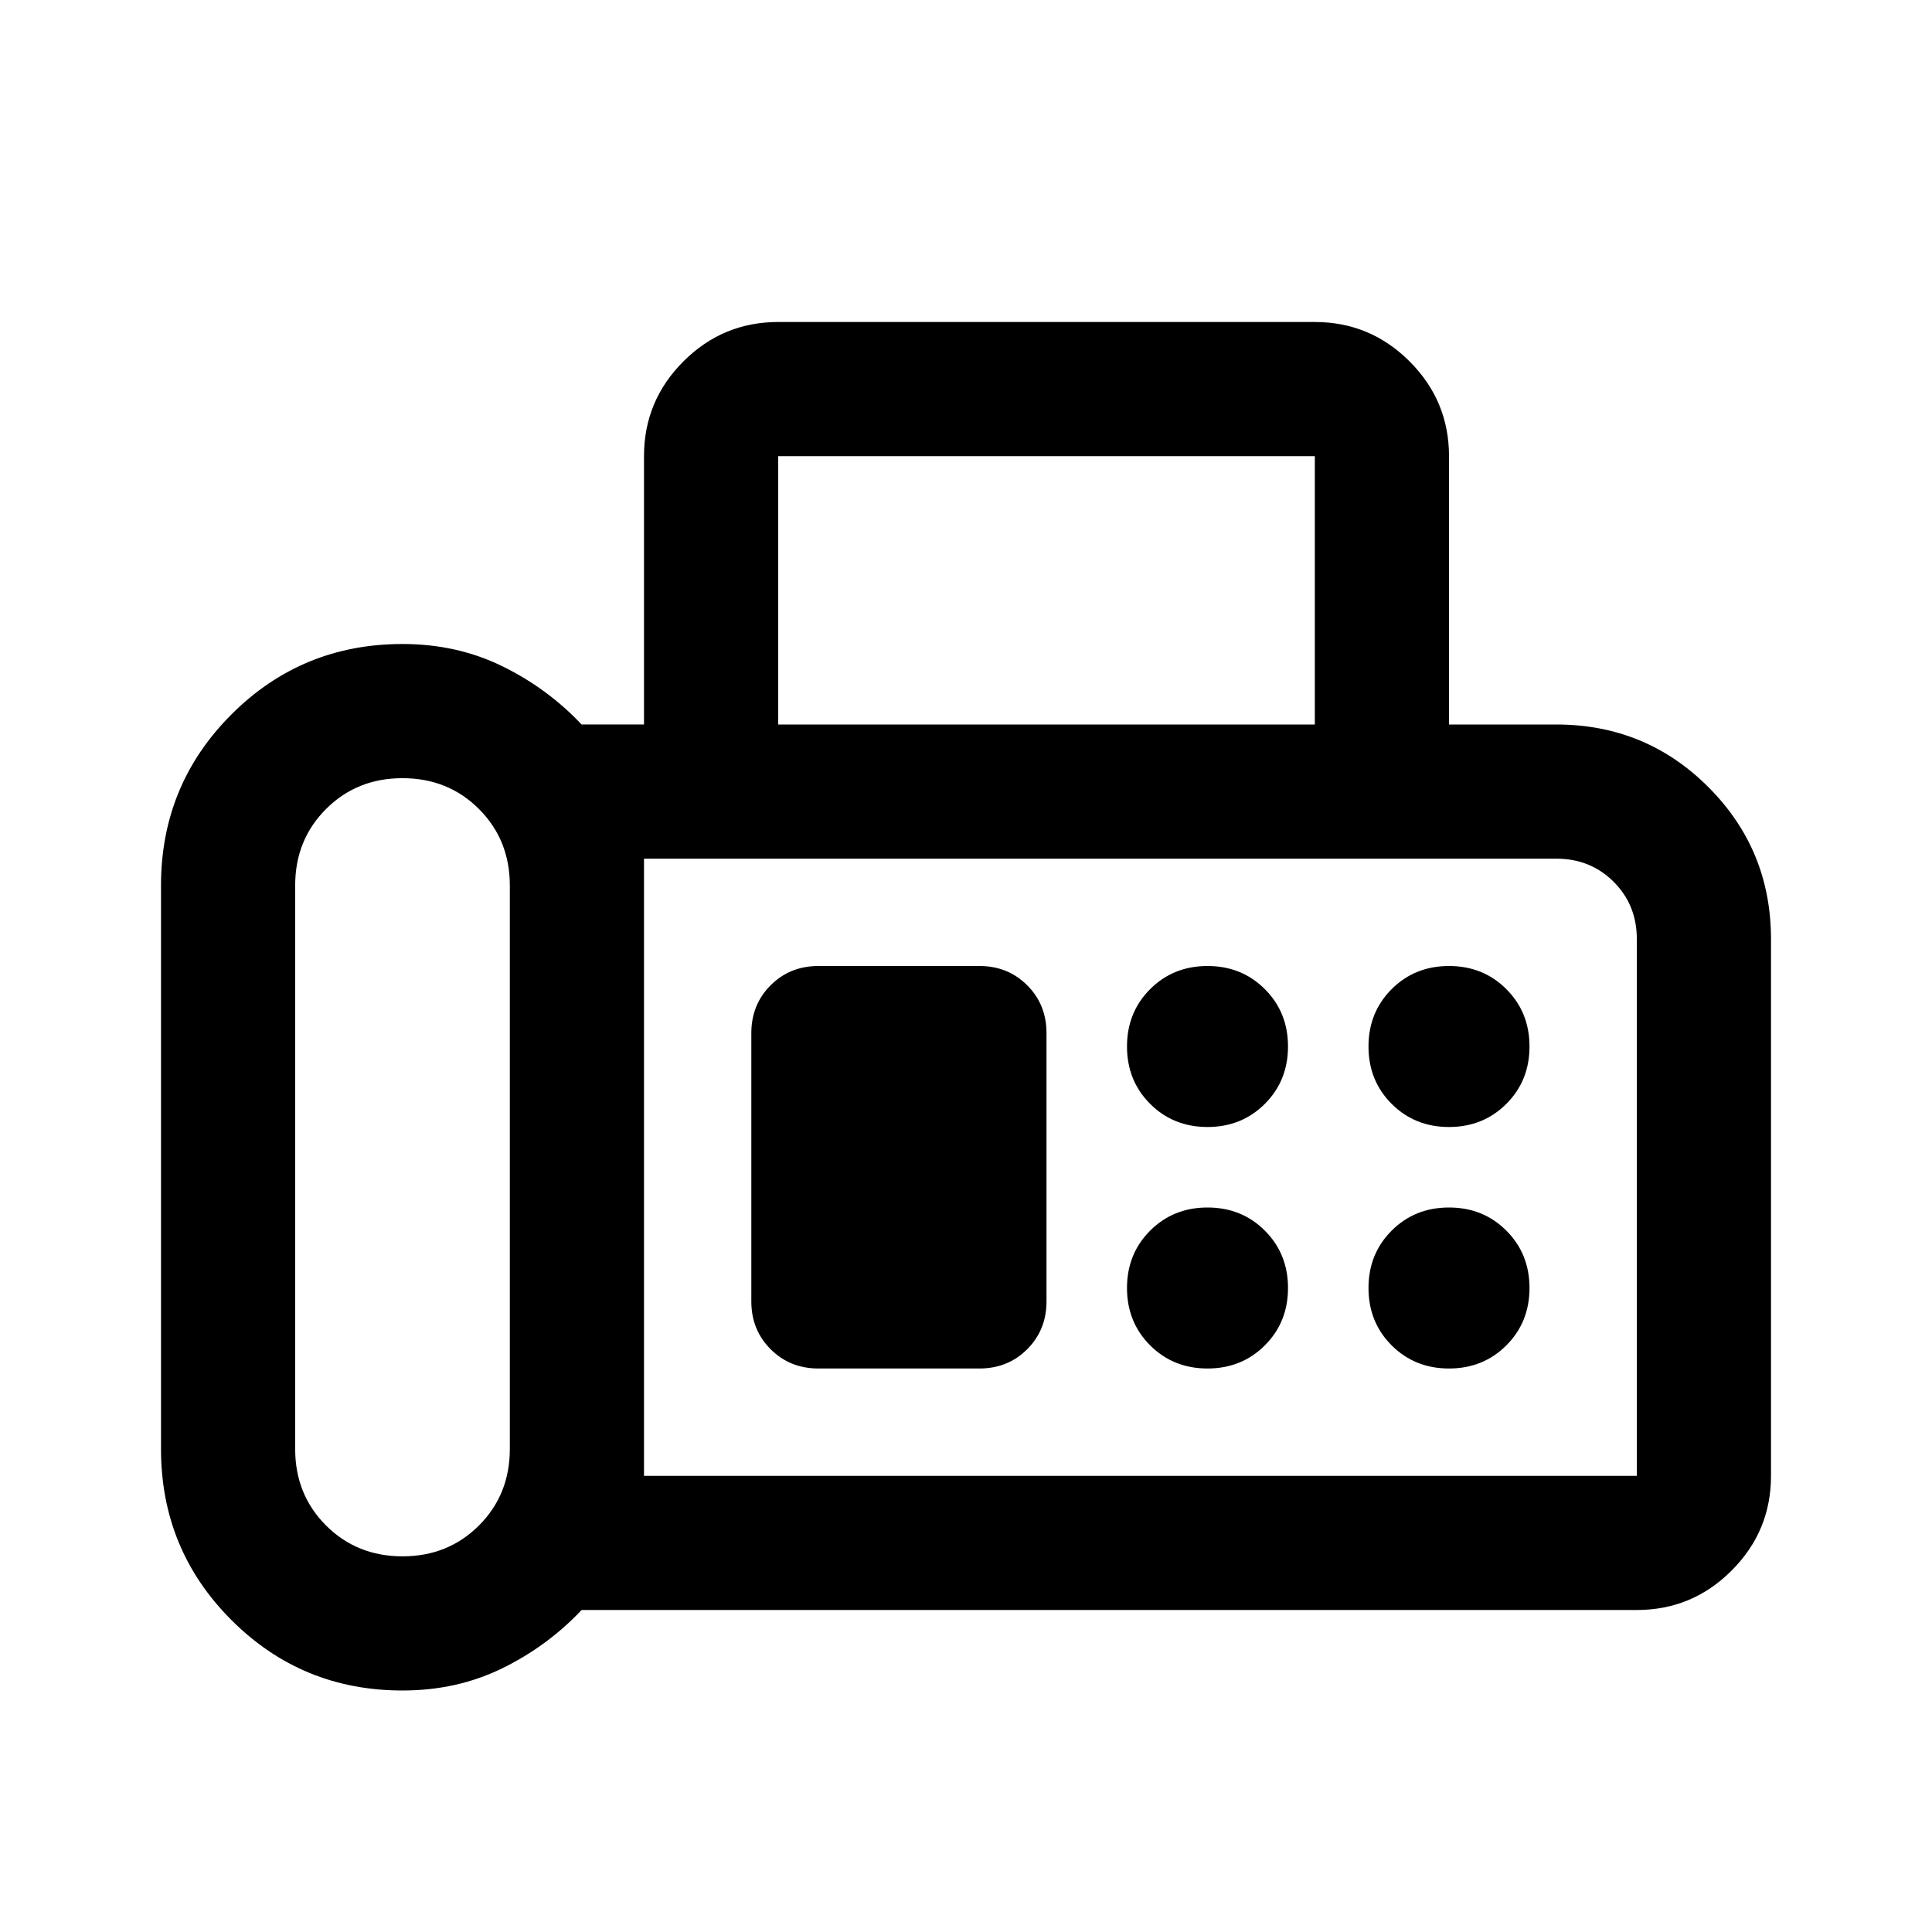 <svg xmlns="http://www.w3.org/2000/svg" viewBox="0 -960 960 960" width="32" height="32"><path d="M200-120q-50 0-85-35t-35-85v-280q0-50 35-85t85-35q27 0 49.5 11t39.5 29h31v-133.33q0-27.5 19.58-47.09Q359.17-800 386.67-800h266.66q27.5 0 47.09 19.58Q720-760.83 720-733.33V-600h53.33q44.45 0 75.56 31.11T880-493.33v266.66q0 27.5-19.58 47.09Q840.83-160 813.33-160H289q-17 18-39.5 29T200-120Zm0-66.67q22.67 0 38-15.33 15.33-15.33 15.33-38v-280q0-22.67-15.33-38-15.33-15.33-38-15.33T162-558q-15.33 15.33-15.33 38v280q0 22.67 15.33 38 15.33 15.33 38 15.33ZM386.67-600h266.66v-133.33H386.67V-600ZM320-226.67h493.33v-266.66q0-17-11.5-28.5t-28.5-11.5H320v306.66ZM600-400q17 0 28.5-11.5T640-440q0-17-11.5-28.5T600-480q-17 0-28.5 11.5T560-440q0 17 11.5 28.5T600-400Zm120 0q17 0 28.5-11.5T760-440q0-17-11.5-28.5T720-480q-17 0-28.5 11.5T680-440q0 17 11.5 28.5T720-400ZM600-280q17 0 28.5-11.5T640-320q0-17-11.5-28.5T600-360q-17 0-28.5 11.5T560-320q0 17 11.5 28.5T600-280Zm120 0q17 0 28.5-11.5T760-320q0-17-11.5-28.5T720-360q-17 0-28.5 11.5T680-320q0 17 11.5 28.5T720-280Zm-313.33 0h80q14.16 0 23.75-9.58 9.58-9.59 9.58-23.75v-133.34q0-14.16-9.58-23.75-9.59-9.58-23.75-9.58h-80q-14.17 0-23.75 9.58-9.59 9.59-9.59 23.75v133.34q0 14.16 9.59 23.75 9.58 9.58 23.75 9.58ZM320-226.67v-306.66 306.66Z"/></svg>